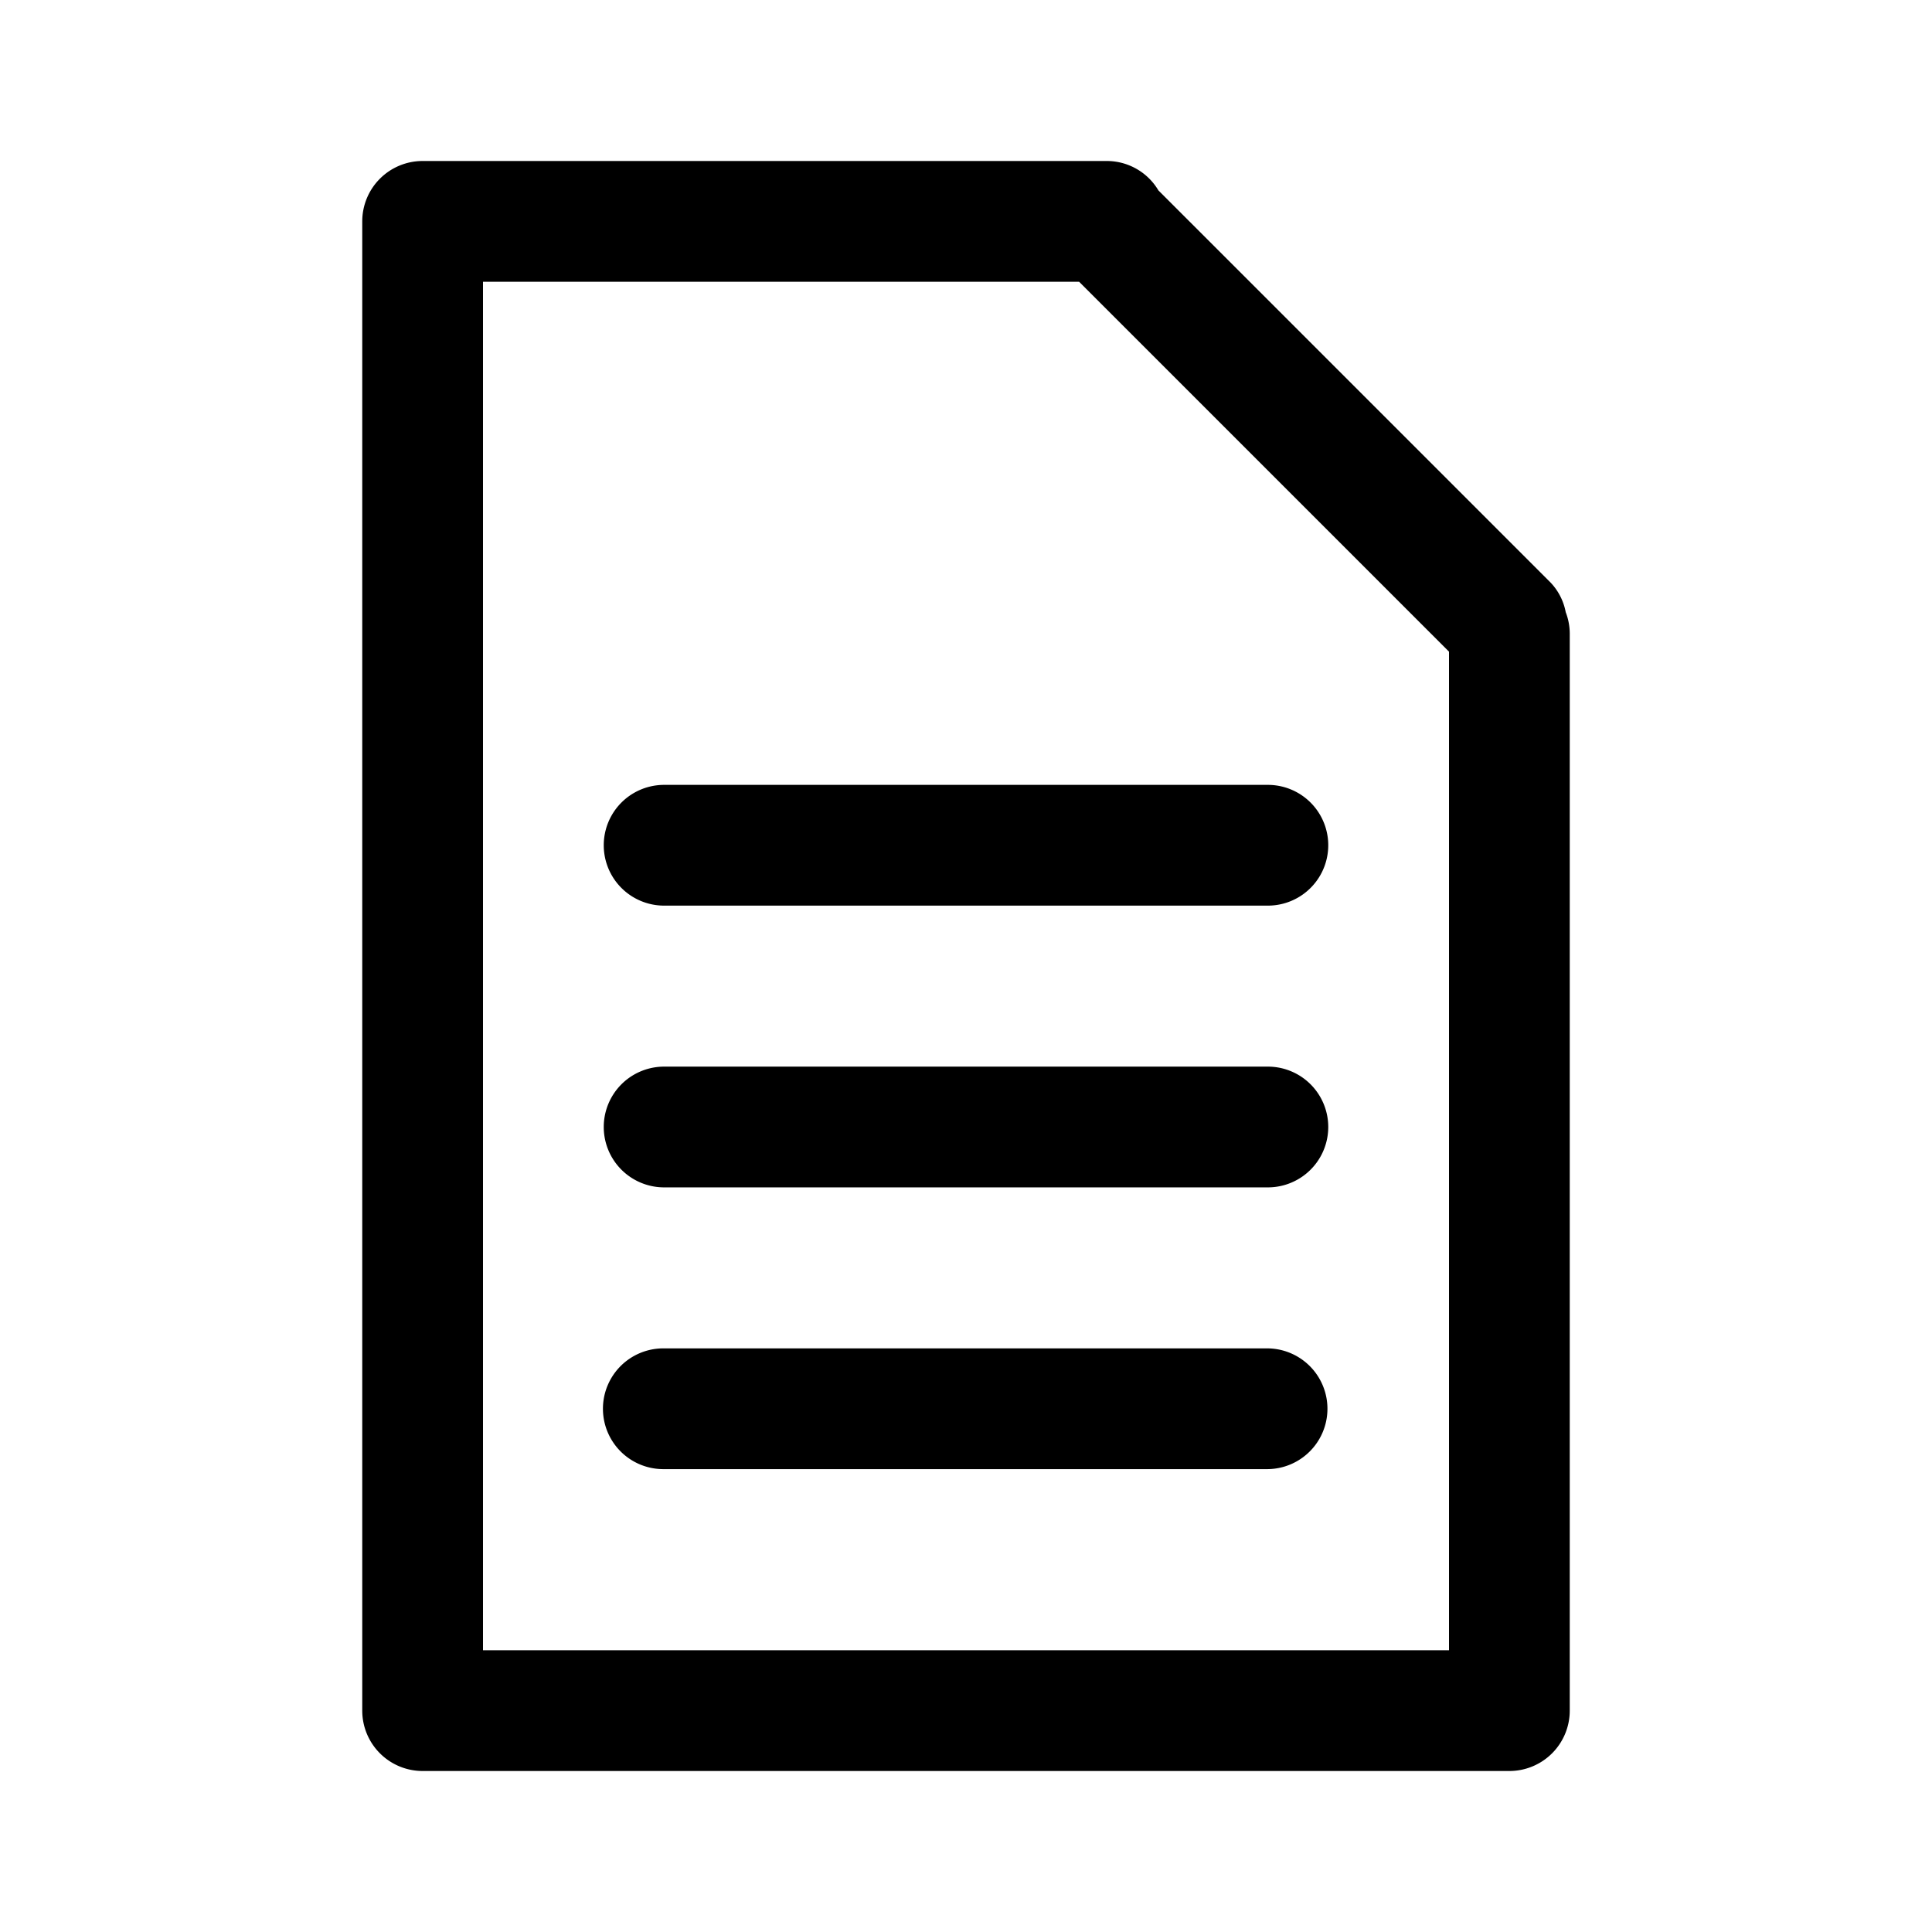 <svg xmlns="http://www.w3.org/2000/svg" viewBox="0 0 48 48" role="img"><path d="M38.9 15.21a1.46 1.46 0 00-.37-.73l-9.75-9.75A1.49 1.49 0 0027.5 4h-17A1.5 1.5 0 009 5.5v37a1.5 1.5 0 001.5 1.5h27a1.5 1.5 0 001.5-1.5V15.73a1.49 1.49 0 00-.1-.52zM12 7h14.81L36 16.19V41H12z"/><path d="M31.48 33.5h-15a1.5 1.5 0 000 3h15a1.5 1.5 0 000-3zm.02-7h-15a1.5 1.5 0 100 3h15a1.5 1.5 0 000-3zm-15-4h15a1.5 1.5 0 000-3h-15a1.5 1.5 0 100 3z"/></svg>